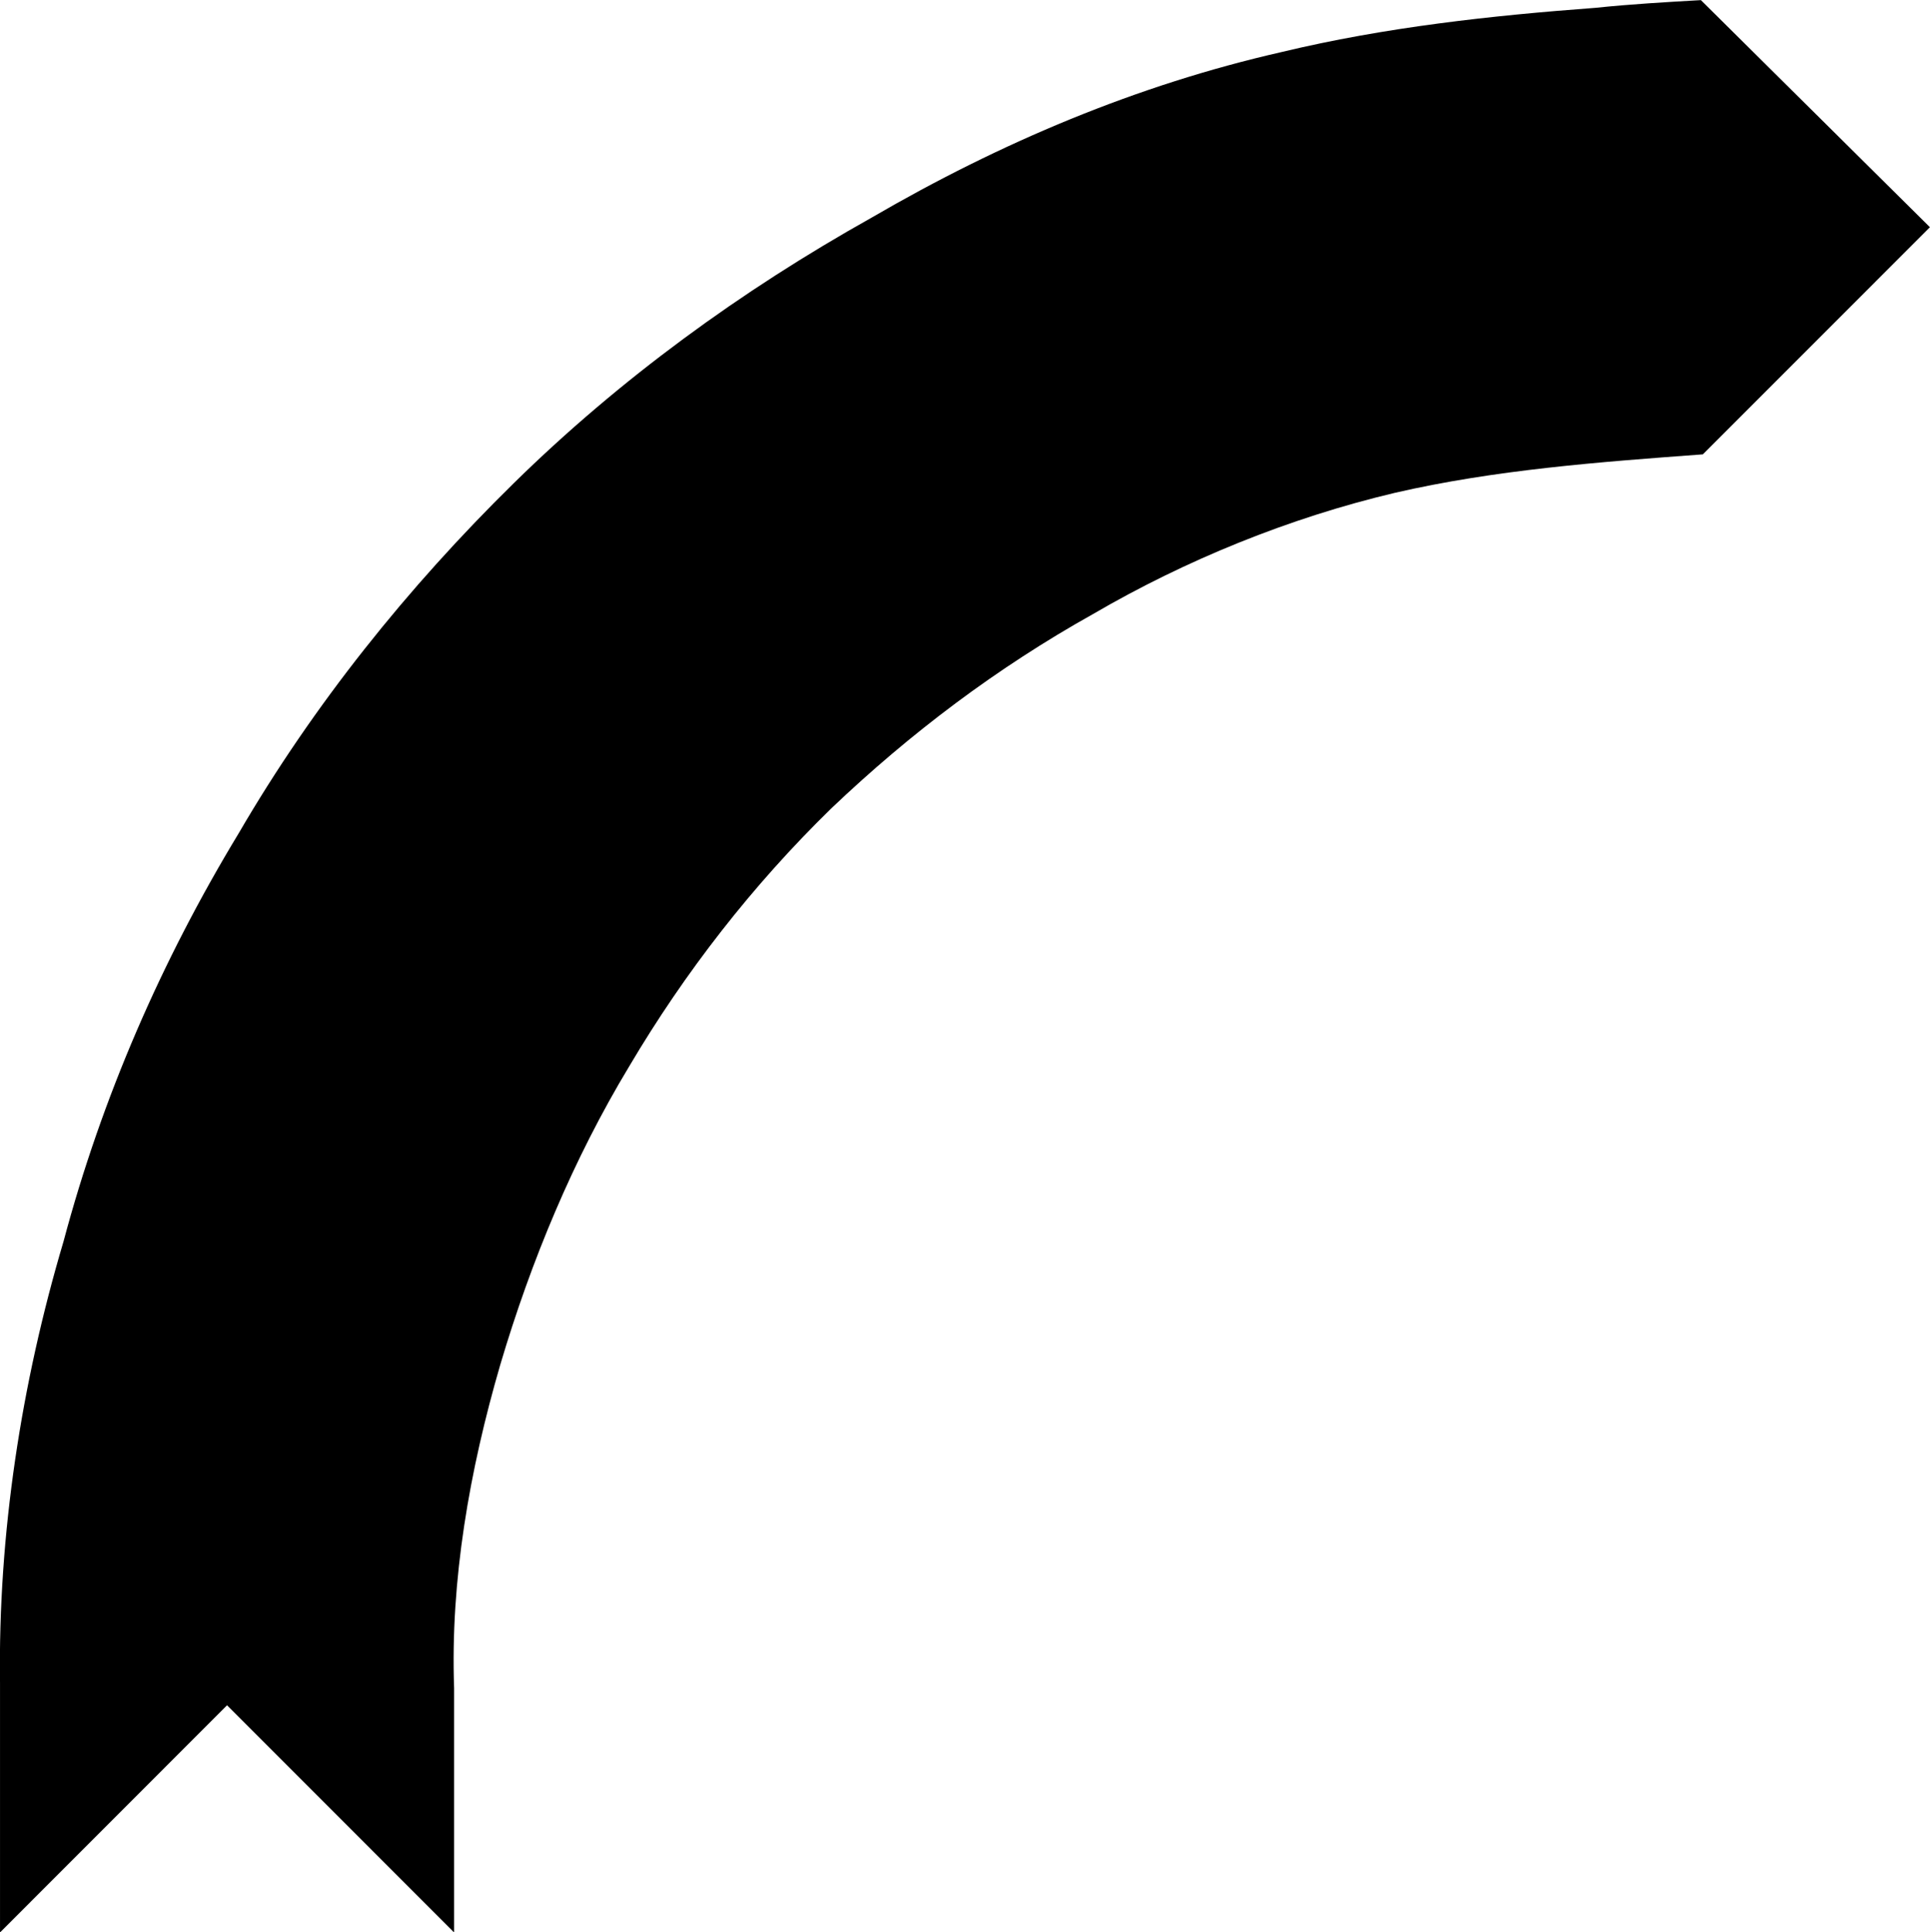 <svg xmlns:rdf="http://www.w3.org/1999/02/22-rdf-syntax-ns#" xmlns="http://www.w3.org/2000/svg" xml:space="preserve" height="626.43" width="625.82" version="1.0" xmlns:cc="http://creativecommons.org/ns#" xmlns:dc="http://purl.org/dc/elements/1.1/" viewBox="0 0 625.822 626.43"><g transform="translate(1934.5 -481.45)"><path d="m-1934.5 1026.8c-0.614-48.072 6.86-96.705 20.593-142.88 12.479-46.793 31.829-91.1 56.772-132.28 24.33-41.801 54.918-79.861 89.23-113.55 34.3-33.66 73.615-62.354 116.03-86.082 41.812-24.345 86.106-43.029 132.89-53.677 33.686-8.09 68.022-11.826 101.71-14.334 11.84-1.229 23.09-1.869 34.312-2.508l74.258 73.614-73.631 73.642c-33.684 2.484-67.395 4.992-99.838 12.467-34.314 8.115-67.998 21.859-97.922 39.316-31.228 17.457-59.294 38.678-84.877 63.02-25.584 24.955-47.418 53.035-65.502 83.598-18.084 29.949-31.817 63.021-41.8 96.705-9.995 34.301-16.229 69.879-14.975 104.82v79.248l-73.628-73.645-73.616 73.645v-81.116z"/></g></svg>
